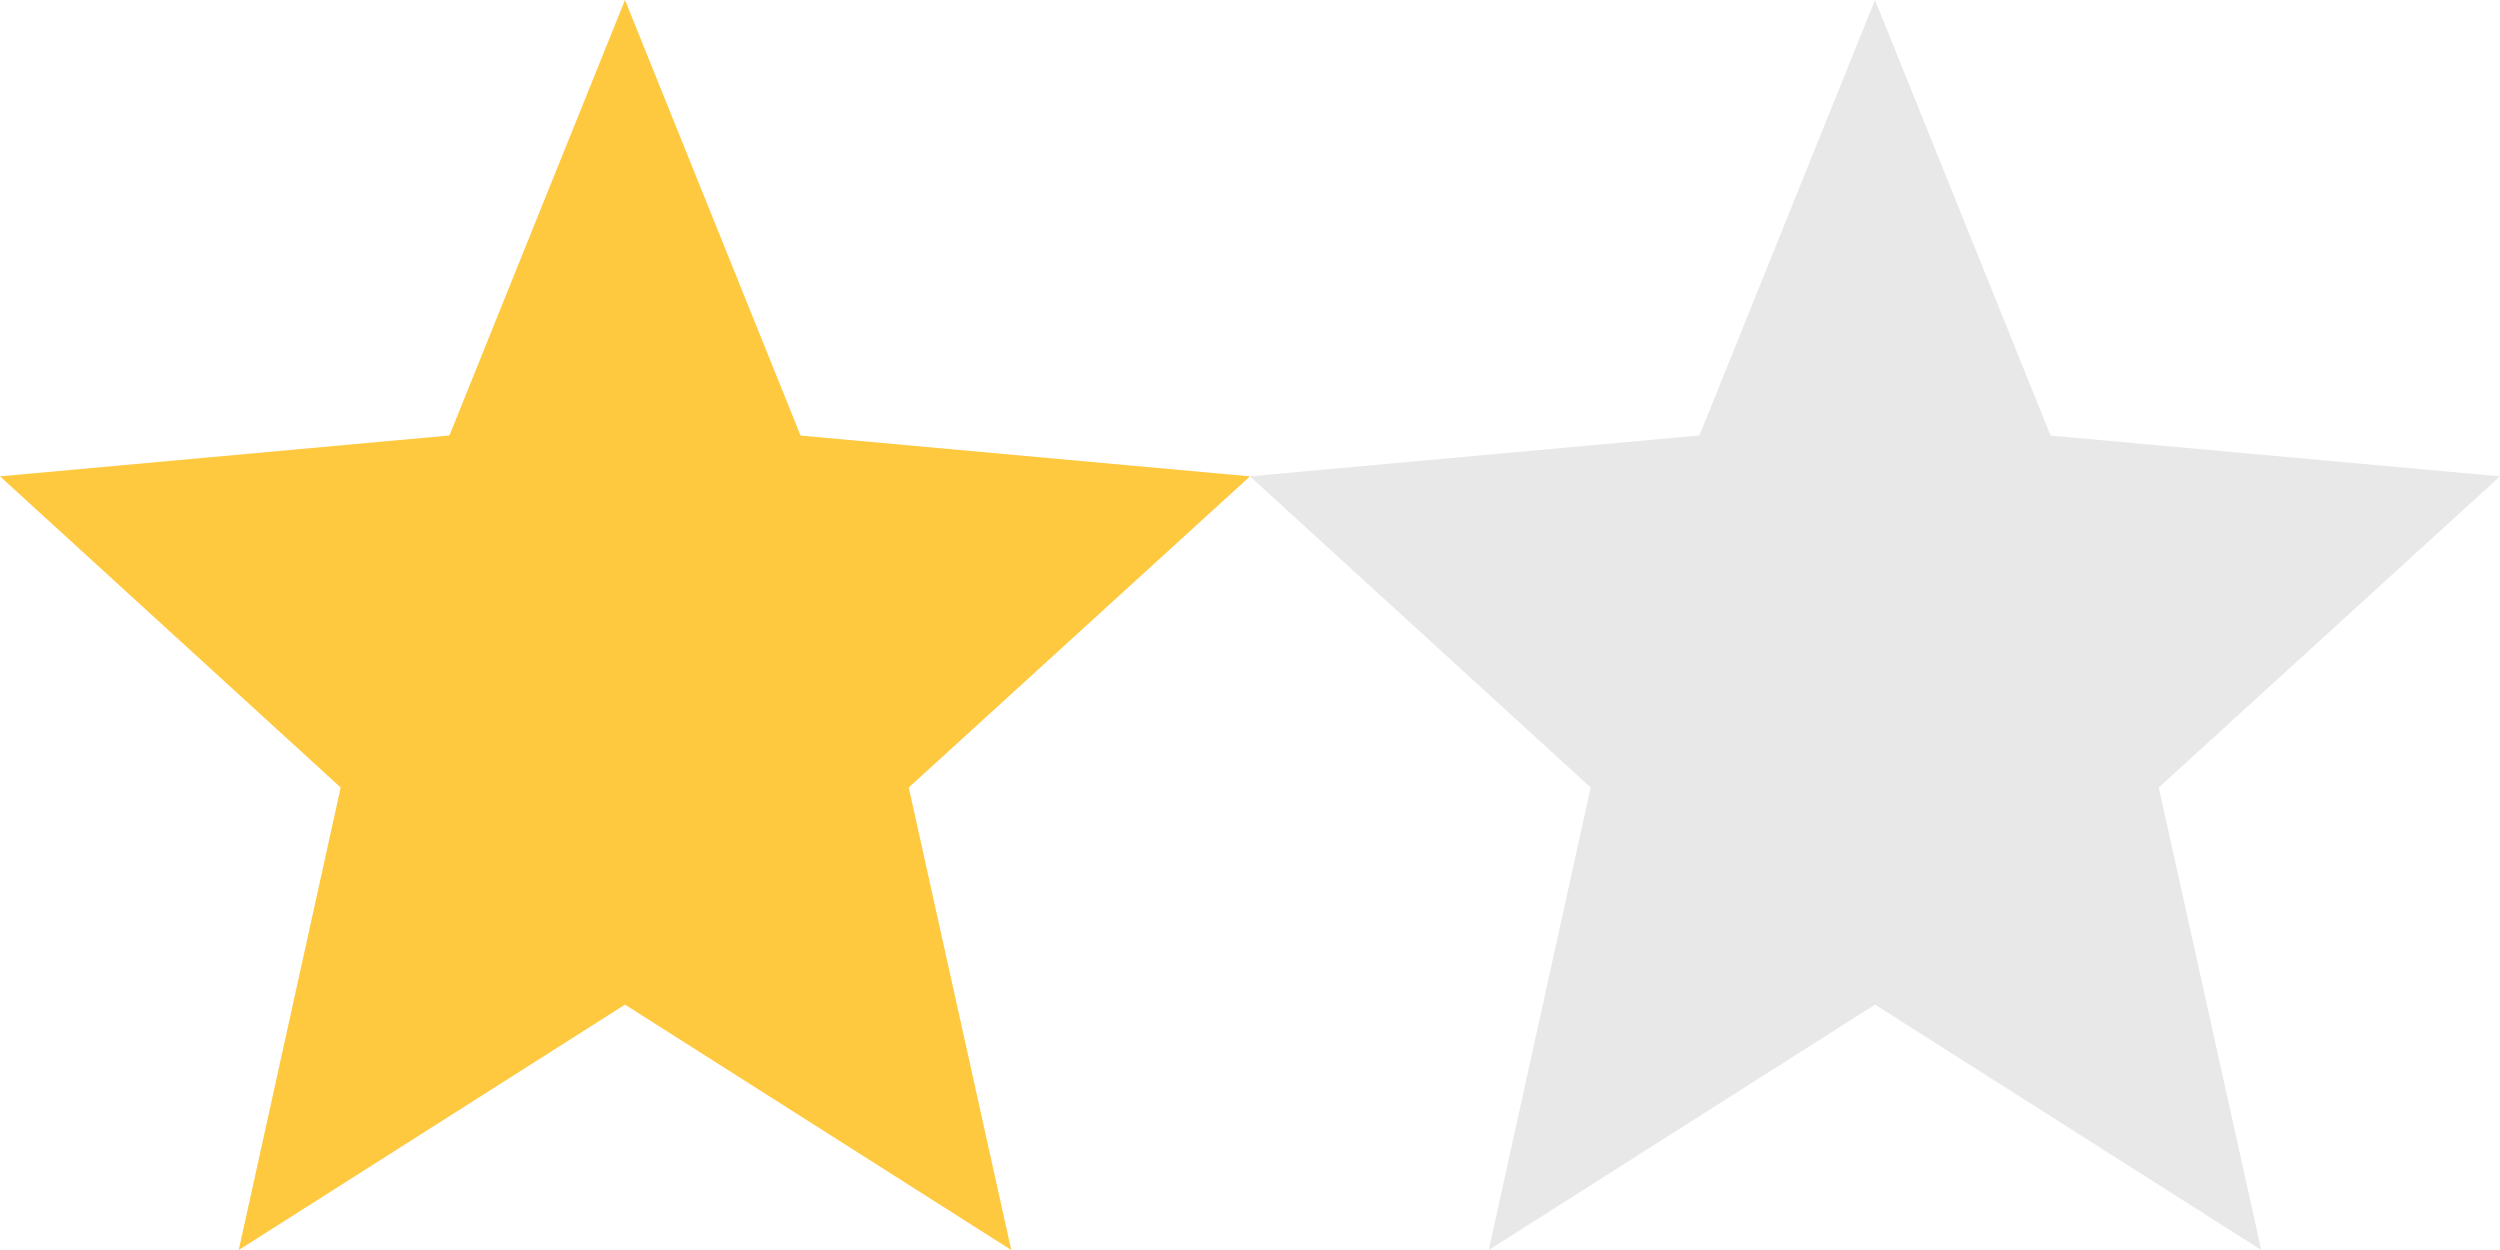<svg xmlns="http://www.w3.org/2000/svg" width="26" height="13" fill="none" xmlns:v="https://vecta.io/nano"><path d="M6.5 10.448L10.517 13 9.451 8.19 13 4.954l-4.674-.424L6.5 0 4.674 4.529 0 4.954 3.543 8.19 2.483 13 6.5 10.448z" fill="#ffc93f"/><path d="M19.5 10.448L23.517 13l-1.066-4.81L26 4.954l-4.674-.424L19.5 0l-1.826 4.529L13 4.954l3.543 3.236L15.483 13l4.017-2.552z" fill="#e8e8e8"/></svg>